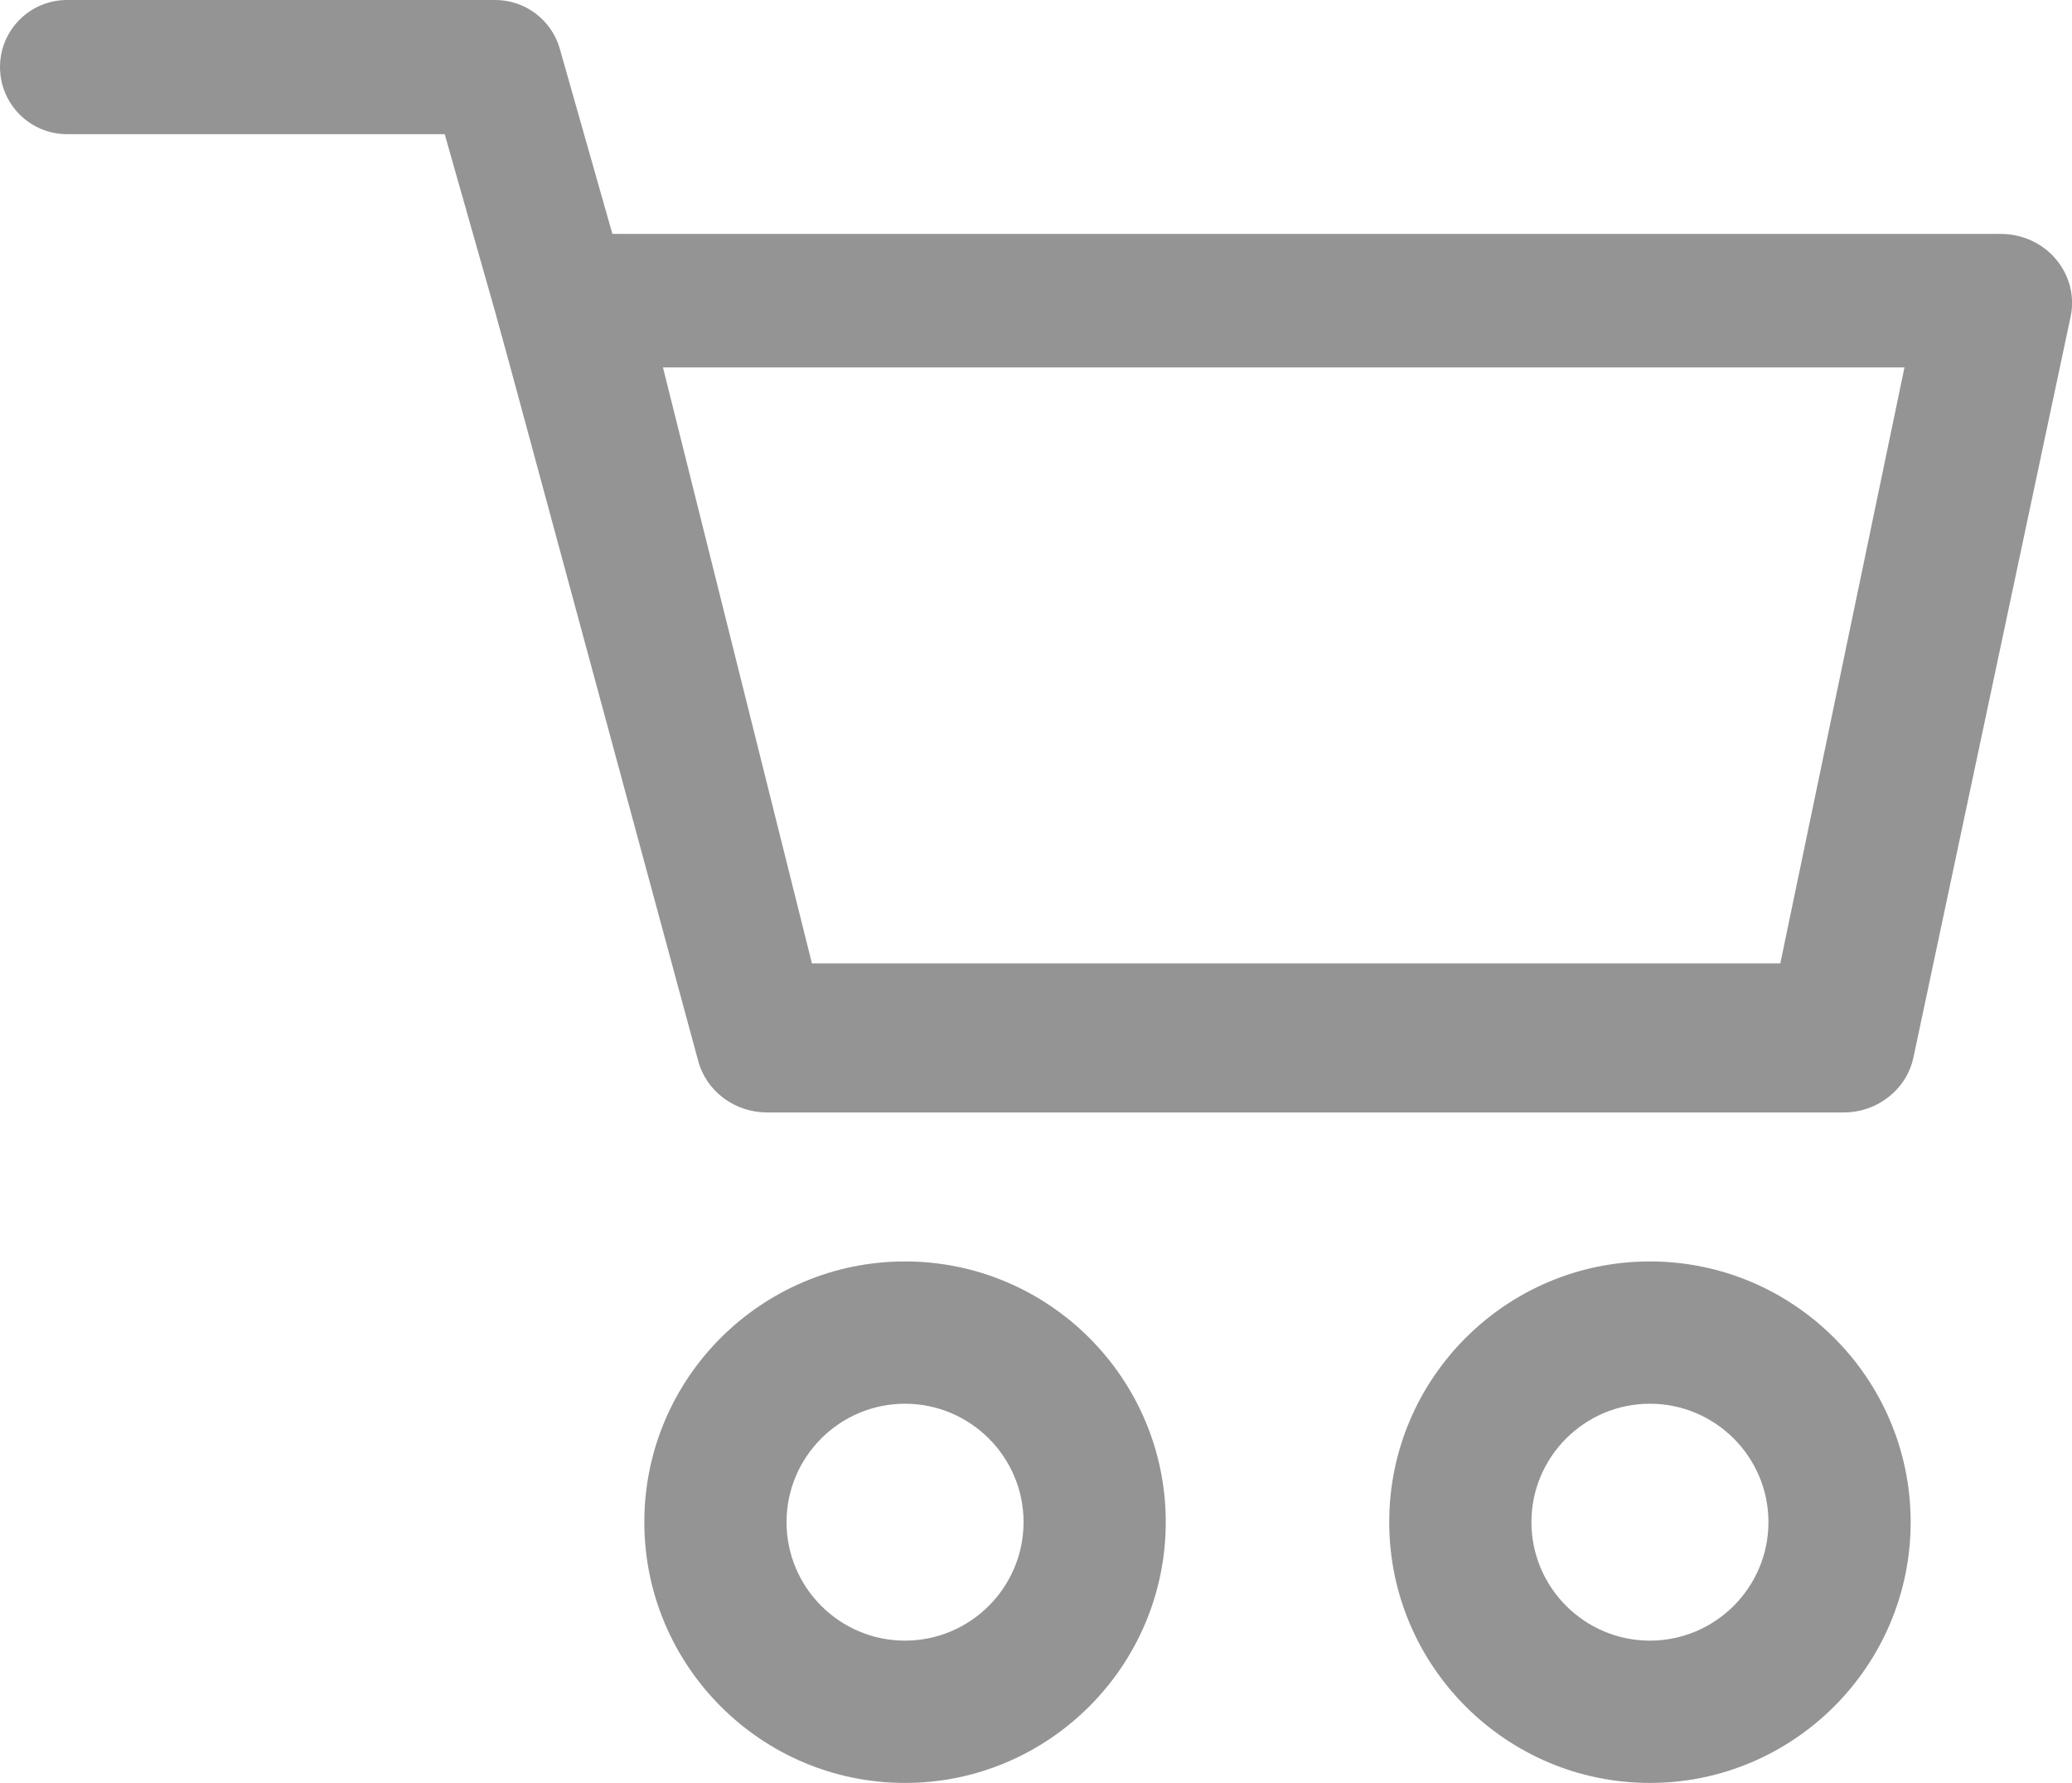 <?xml version="1.0" encoding="iso-8859-1"?>
<!-- Generator: Adobe Illustrator 16.0.0, SVG Export Plug-In . SVG Version: 6.00 Build 0)  -->
<!DOCTYPE svg PUBLIC "-//W3C//DTD SVG 1.1//EN" "http://www.w3.org/Graphics/SVG/1.1/DTD/svg11.dtd">
<svg version="1.1" xmlns="http://www.w3.org/2000/svg" xmlns:xlink="http://www.w3.org/1999/xlink" x="0px" y="0px"
	 width="27.816px" height="23.932px" viewBox="0 0 27.816 23.932" style="enable-background:new 0 0 27.816 23.932;"
	 xml:space="preserve">
<g id="Layer_39">
	<path style="fill:#949494;" d="M9.041,10.223c-0.393,0-0.753-0.259-0.866-0.654L5.97,1.801H0.9C0.403,1.801,0,1.397,0,0.9
		S0.403,0,0.9,0h5.749c0.402,0,0.756,0.268,0.866,0.654l2.392,8.422c0.136,0.479-0.143,0.977-0.62,1.112
		C9.205,10.211,9.122,10.223,9.041,10.223z"/>
	<path style="fill:#949494;" d="M12.149,23.932c-1.929,0-3.499-1.57-3.499-3.501c0-1.93,1.57-3.499,3.499-3.499
		c1.93,0,3.501,1.569,3.501,3.499C15.65,22.361,14.079,23.932,12.149,23.932z M12.149,18.842c-0.876,0-1.59,0.713-1.59,1.589
		c0,0.878,0.714,1.591,1.59,1.591c0.877,0,1.592-0.713,1.592-1.591C13.741,19.555,13.026,18.842,12.149,18.842z"/>
	<path style="fill:#949494;" d="M22.149,23.932c-1.929,0-3.499-1.57-3.499-3.501c0-1.93,1.57-3.499,3.499-3.499
		c1.93,0,3.501,1.569,3.501,3.499C25.65,22.361,24.079,23.932,22.149,23.932z M22.149,18.842c-0.876,0-1.59,0.713-1.59,1.589
		c0,0.878,0.714,1.591,1.59,1.591c0.877,0,1.592-0.713,1.592-1.591C23.741,19.555,23.026,18.842,22.149,18.842z"/>
	<path style="fill:#949494;" d="M24.752,14.932H10.296c-0.433,0-0.813-0.284-0.923-0.691L6.681,4.301
		C6.606,4.023,6.668,3.727,6.85,3.5c0.18-0.228,0.46-0.36,0.756-0.36h19.256c0.286,0,0.559,0.125,0.74,0.341
		c0.181,0.216,0.254,0.499,0.195,0.771l-2.109,9.939C25.597,14.622,25.205,14.932,24.752,14.932z M10.9,12.932h13l1.667-8H8.9
		L10.9,12.932z"/>
</g>
<g id="Layer_1">
</g>
</svg>
